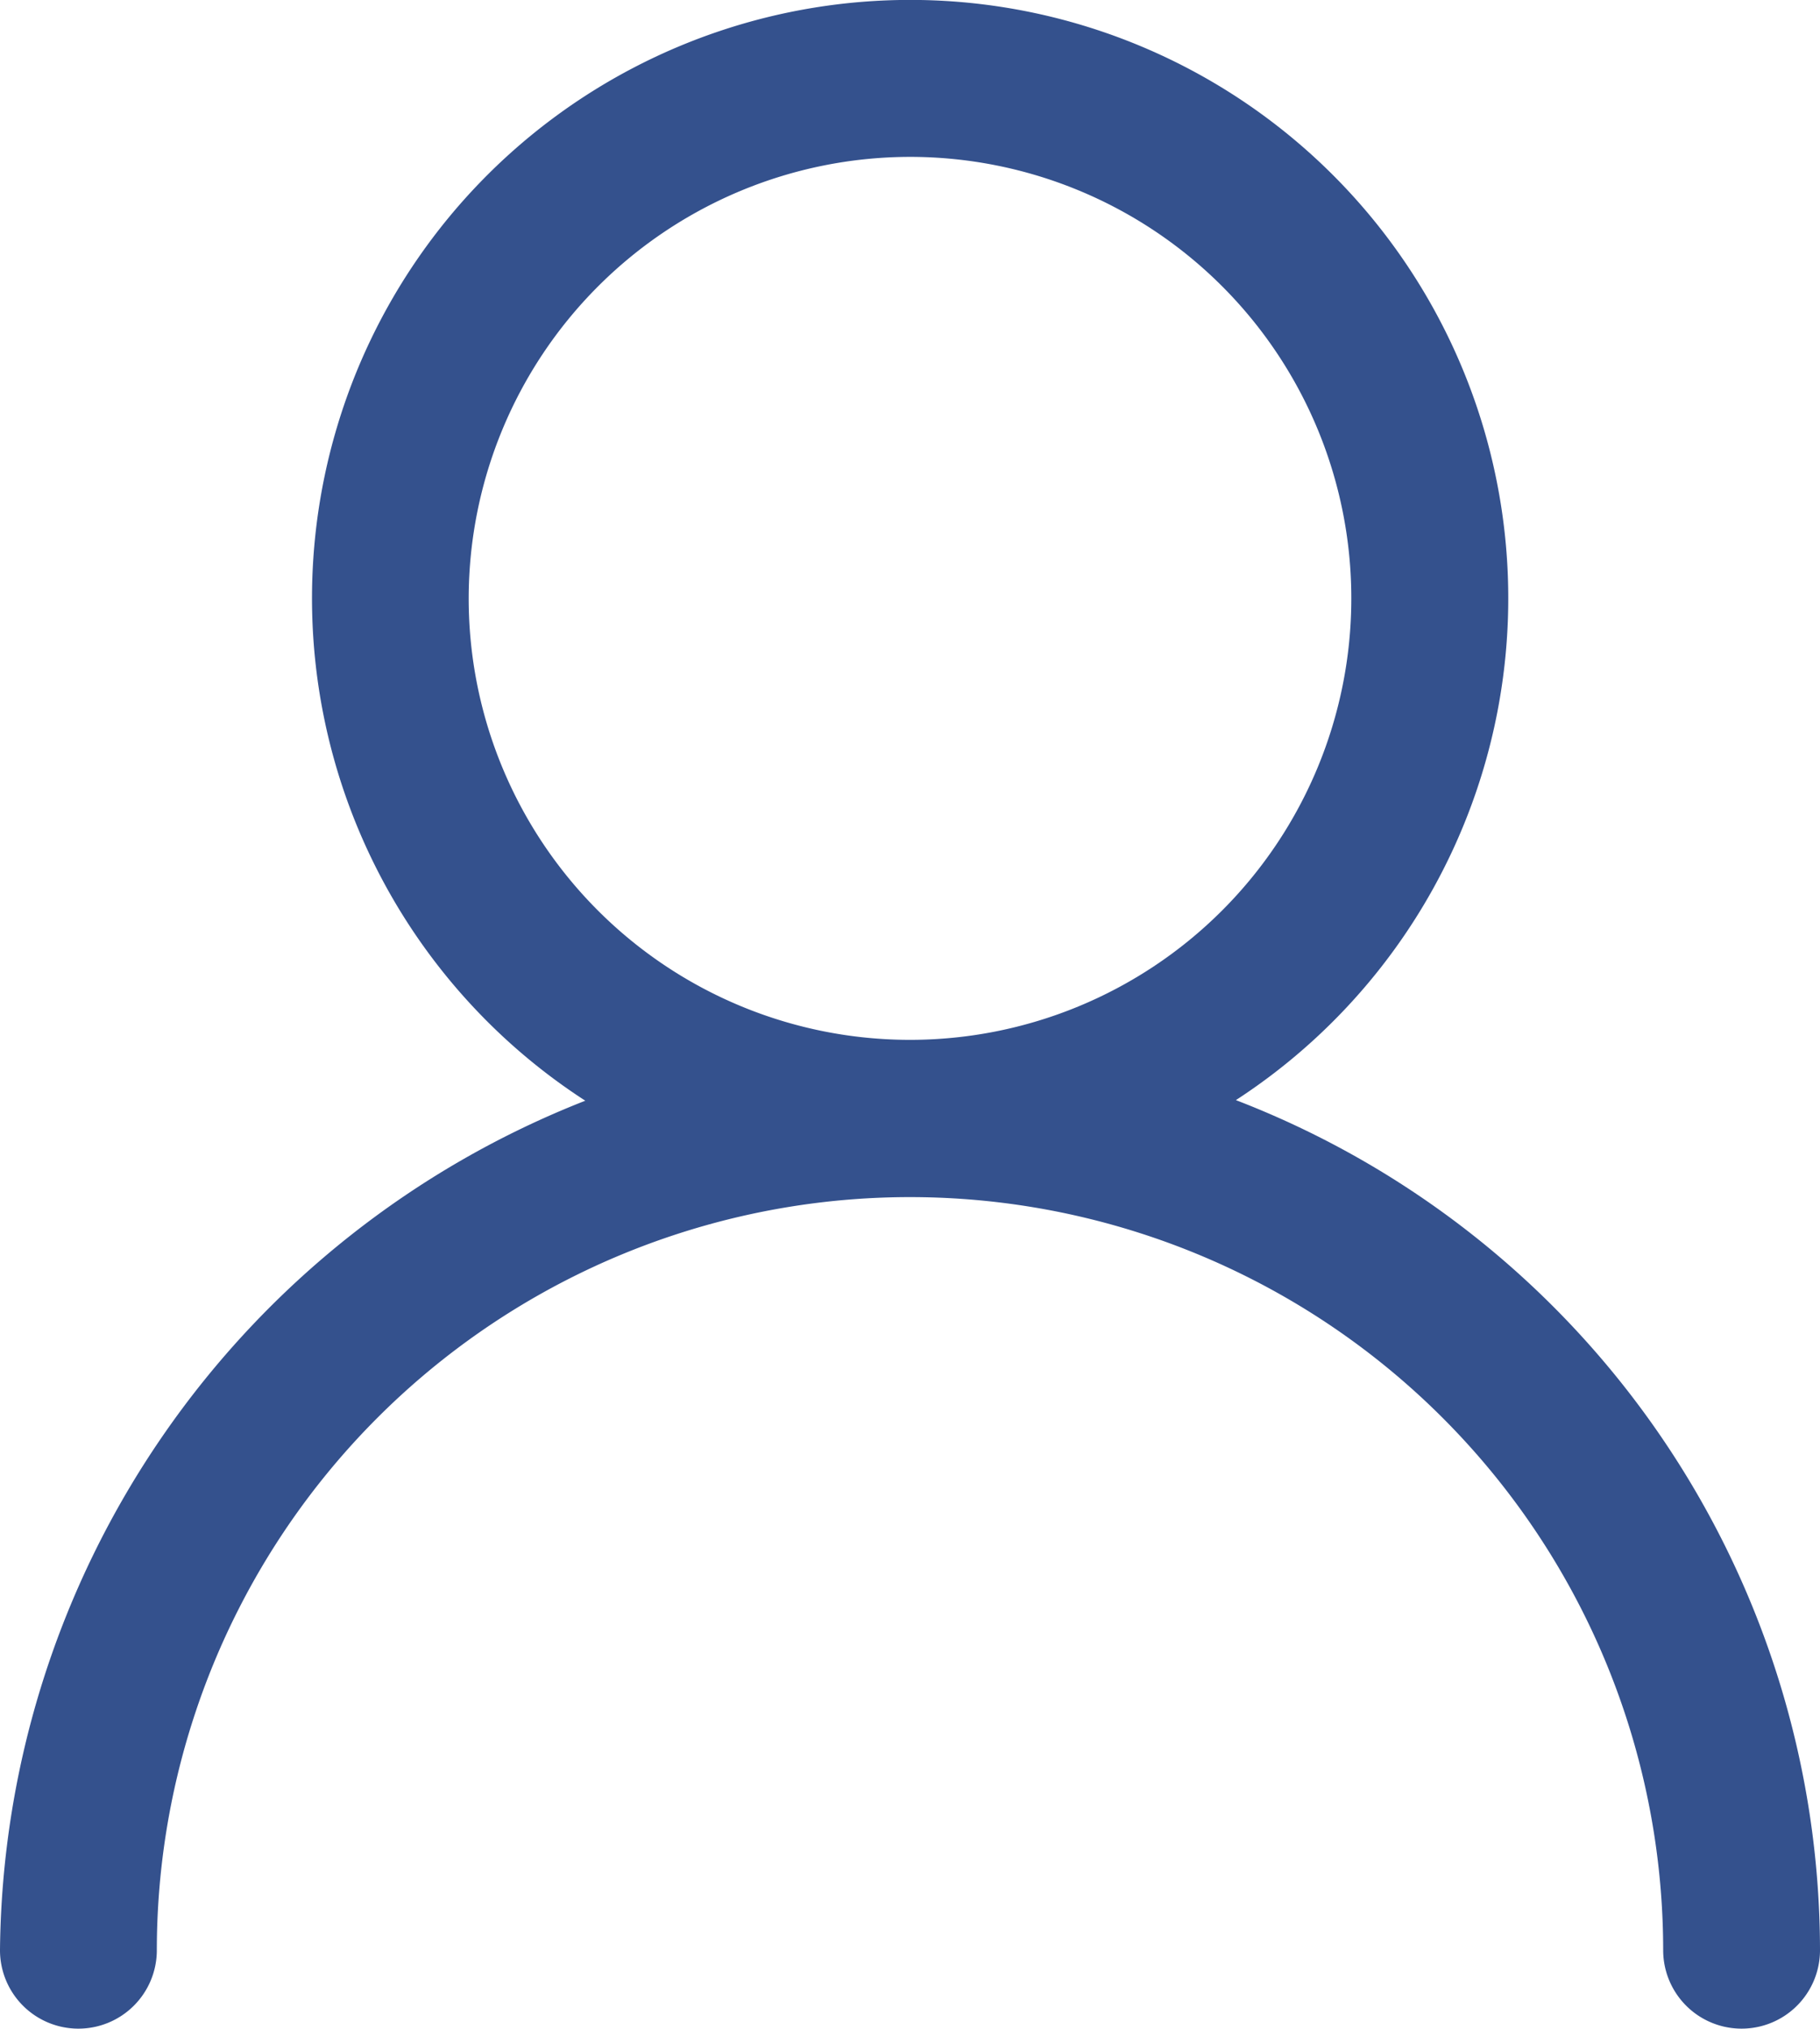 <svg xmlns="http://www.w3.org/2000/svg" width="21.54" height="24" viewBox="0 0 21.54 24">
  <path id="no-disability" d="M.919,24A.928.928,0,0,1,0,23.063,10.906,10.906,0,0,1,6.927,13.022a7.079,7.079,0,1,1,7.7-.007A10.788,10.788,0,0,1,21.54,23.072a.928.928,0,1,1-1.856,0,8.914,8.914,0,1,0-17.828.009A.928.928,0,0,1,.928,24ZM5.547,7.079A5.223,5.223,0,1,0,10.77,1.856,5.229,5.229,0,0,0,5.547,7.079Z" transform="translate(0)" fill="#34518d"/>
</svg>
